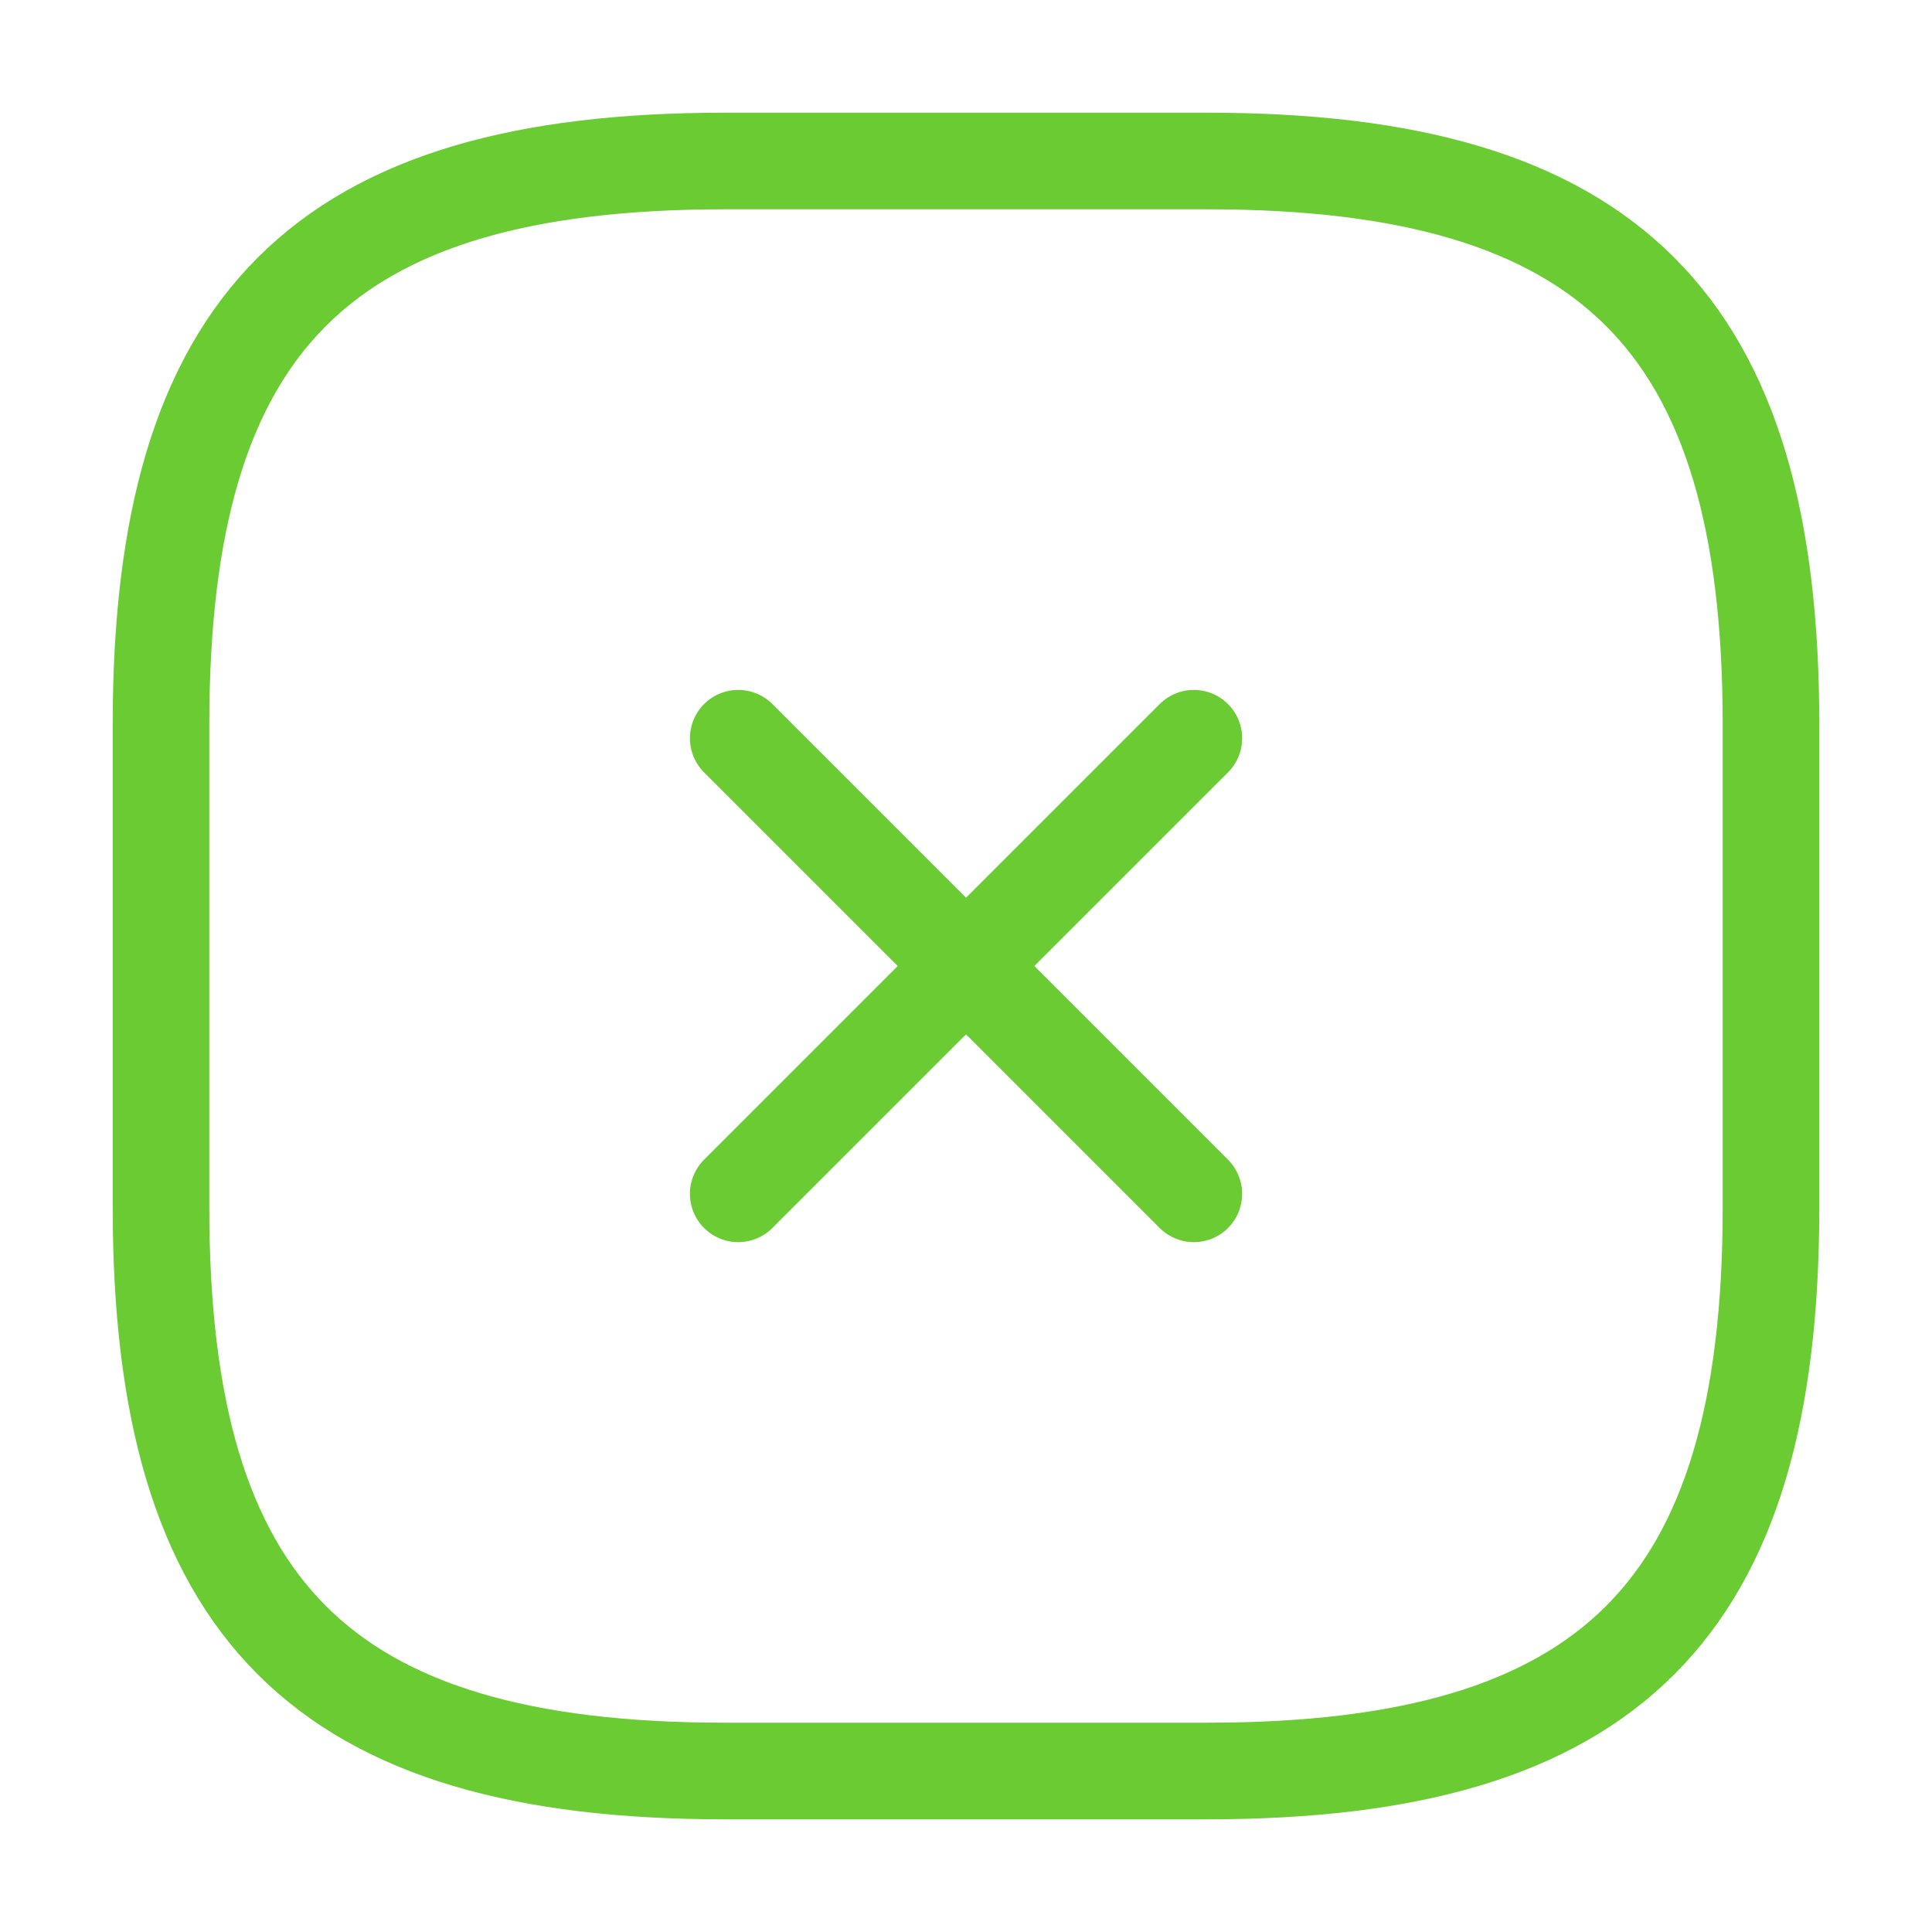 <svg width="30" height="30" viewBox="0 0 30 30" fill="none" xmlns="http://www.w3.org/2000/svg">
<path d="M11.463 18.538L18.538 11.463M18.538 18.538L11.463 11.463M11.25 27.5H18.75C25 27.5 27.5 25 27.5 18.75V11.25C27.5 5 25 2.5 18.75 2.5H11.25C5 2.5 2.5 5 2.5 11.25V18.75C2.5 25 5 27.5 11.25 27.5Z" stroke="#6ACC32" stroke-width="1.5" stroke-linecap="round" stroke-linejoin="round"/>
</svg>
